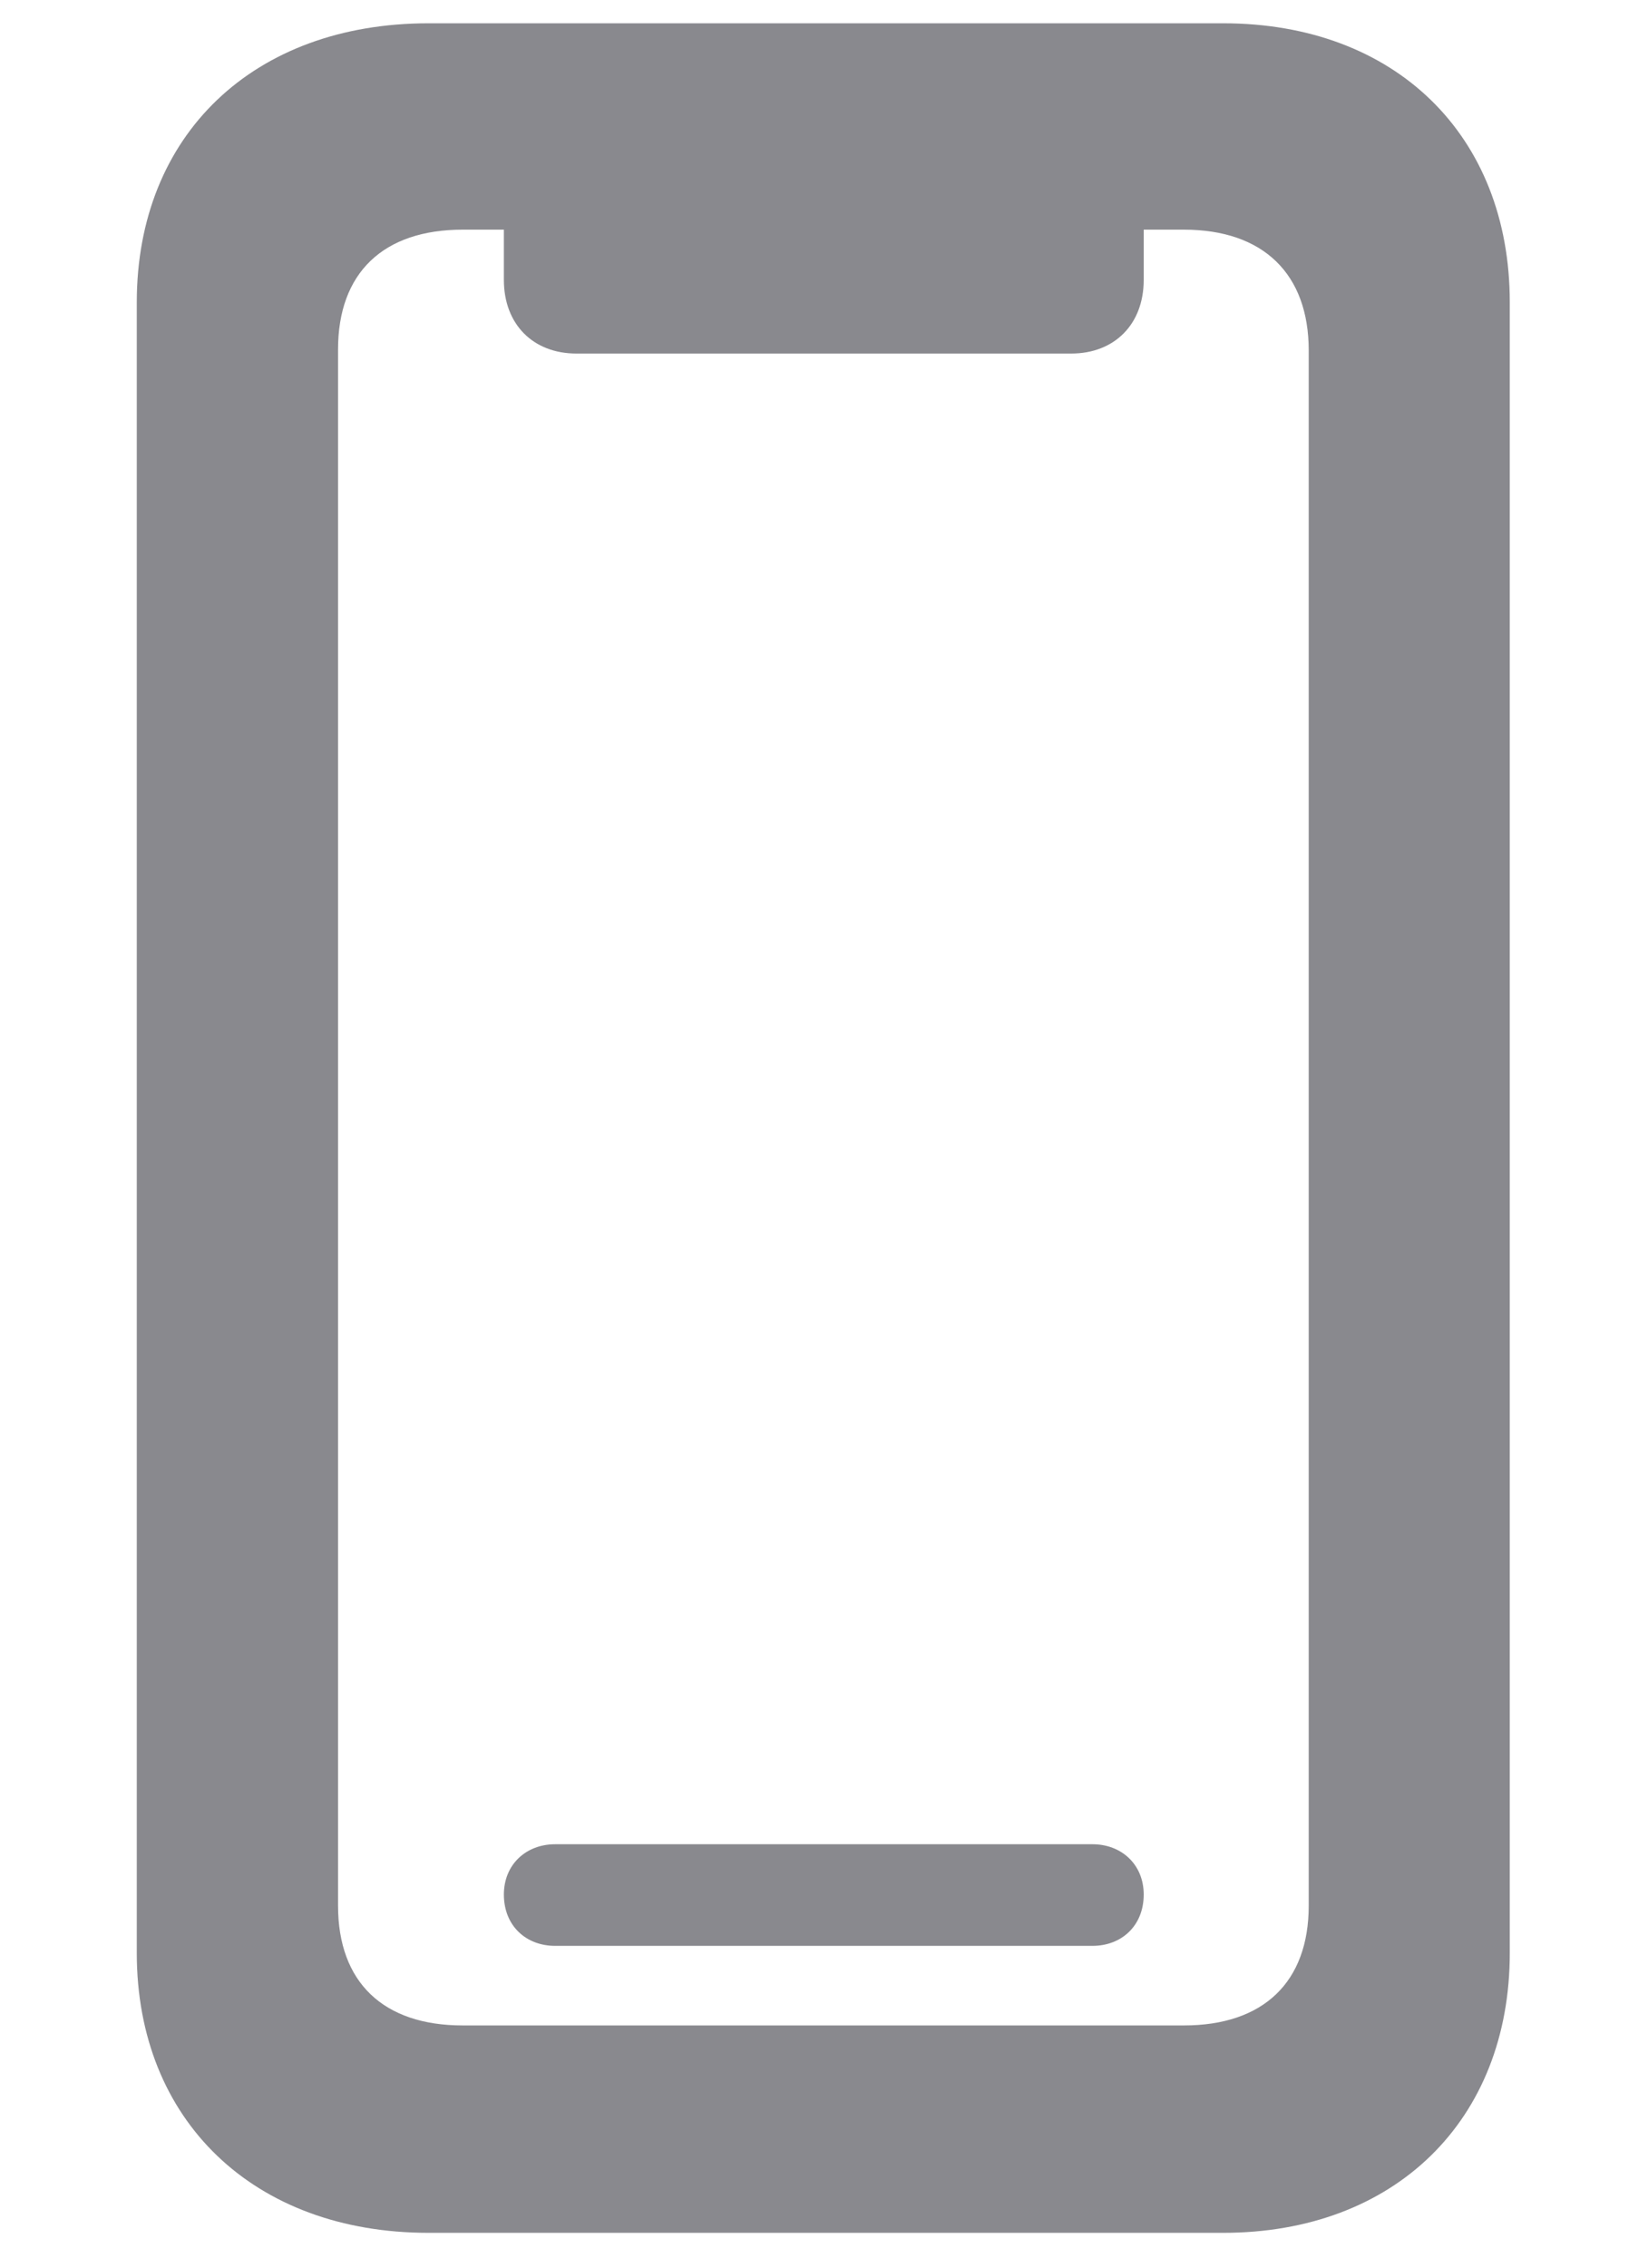 <svg width="8" height="11" viewBox="0 0 8 11" fill="none" xmlns="http://www.w3.org/2000/svg">
<path d="M2.08 10.831H5.938C6.772 10.831 7.329 10.284 7.329 9.474V1.466C7.329 0.655 6.772 0.113 5.938 0.113H2.08C1.23 0.113 0.664 0.655 0.664 1.466V9.474C0.664 10.284 1.23 10.831 2.08 10.831ZM2.246 9.825C1.86 9.825 1.641 9.615 1.641 9.244V1.695C1.641 1.324 1.86 1.114 2.246 1.114H2.446V1.358C2.446 1.573 2.588 1.715 2.798 1.715H5.2C5.41 1.715 5.552 1.573 5.552 1.358V1.114H5.747C6.133 1.114 6.353 1.329 6.353 1.7V9.244C6.353 9.615 6.133 9.825 5.747 9.825H2.246ZM2.695 9.439H5.303C5.444 9.439 5.552 9.342 5.552 9.19C5.552 9.044 5.444 8.946 5.303 8.946H2.695C2.554 8.946 2.446 9.044 2.446 9.19C2.446 9.342 2.554 9.439 2.695 9.439Z" fill="#89898E"/>
</svg>
